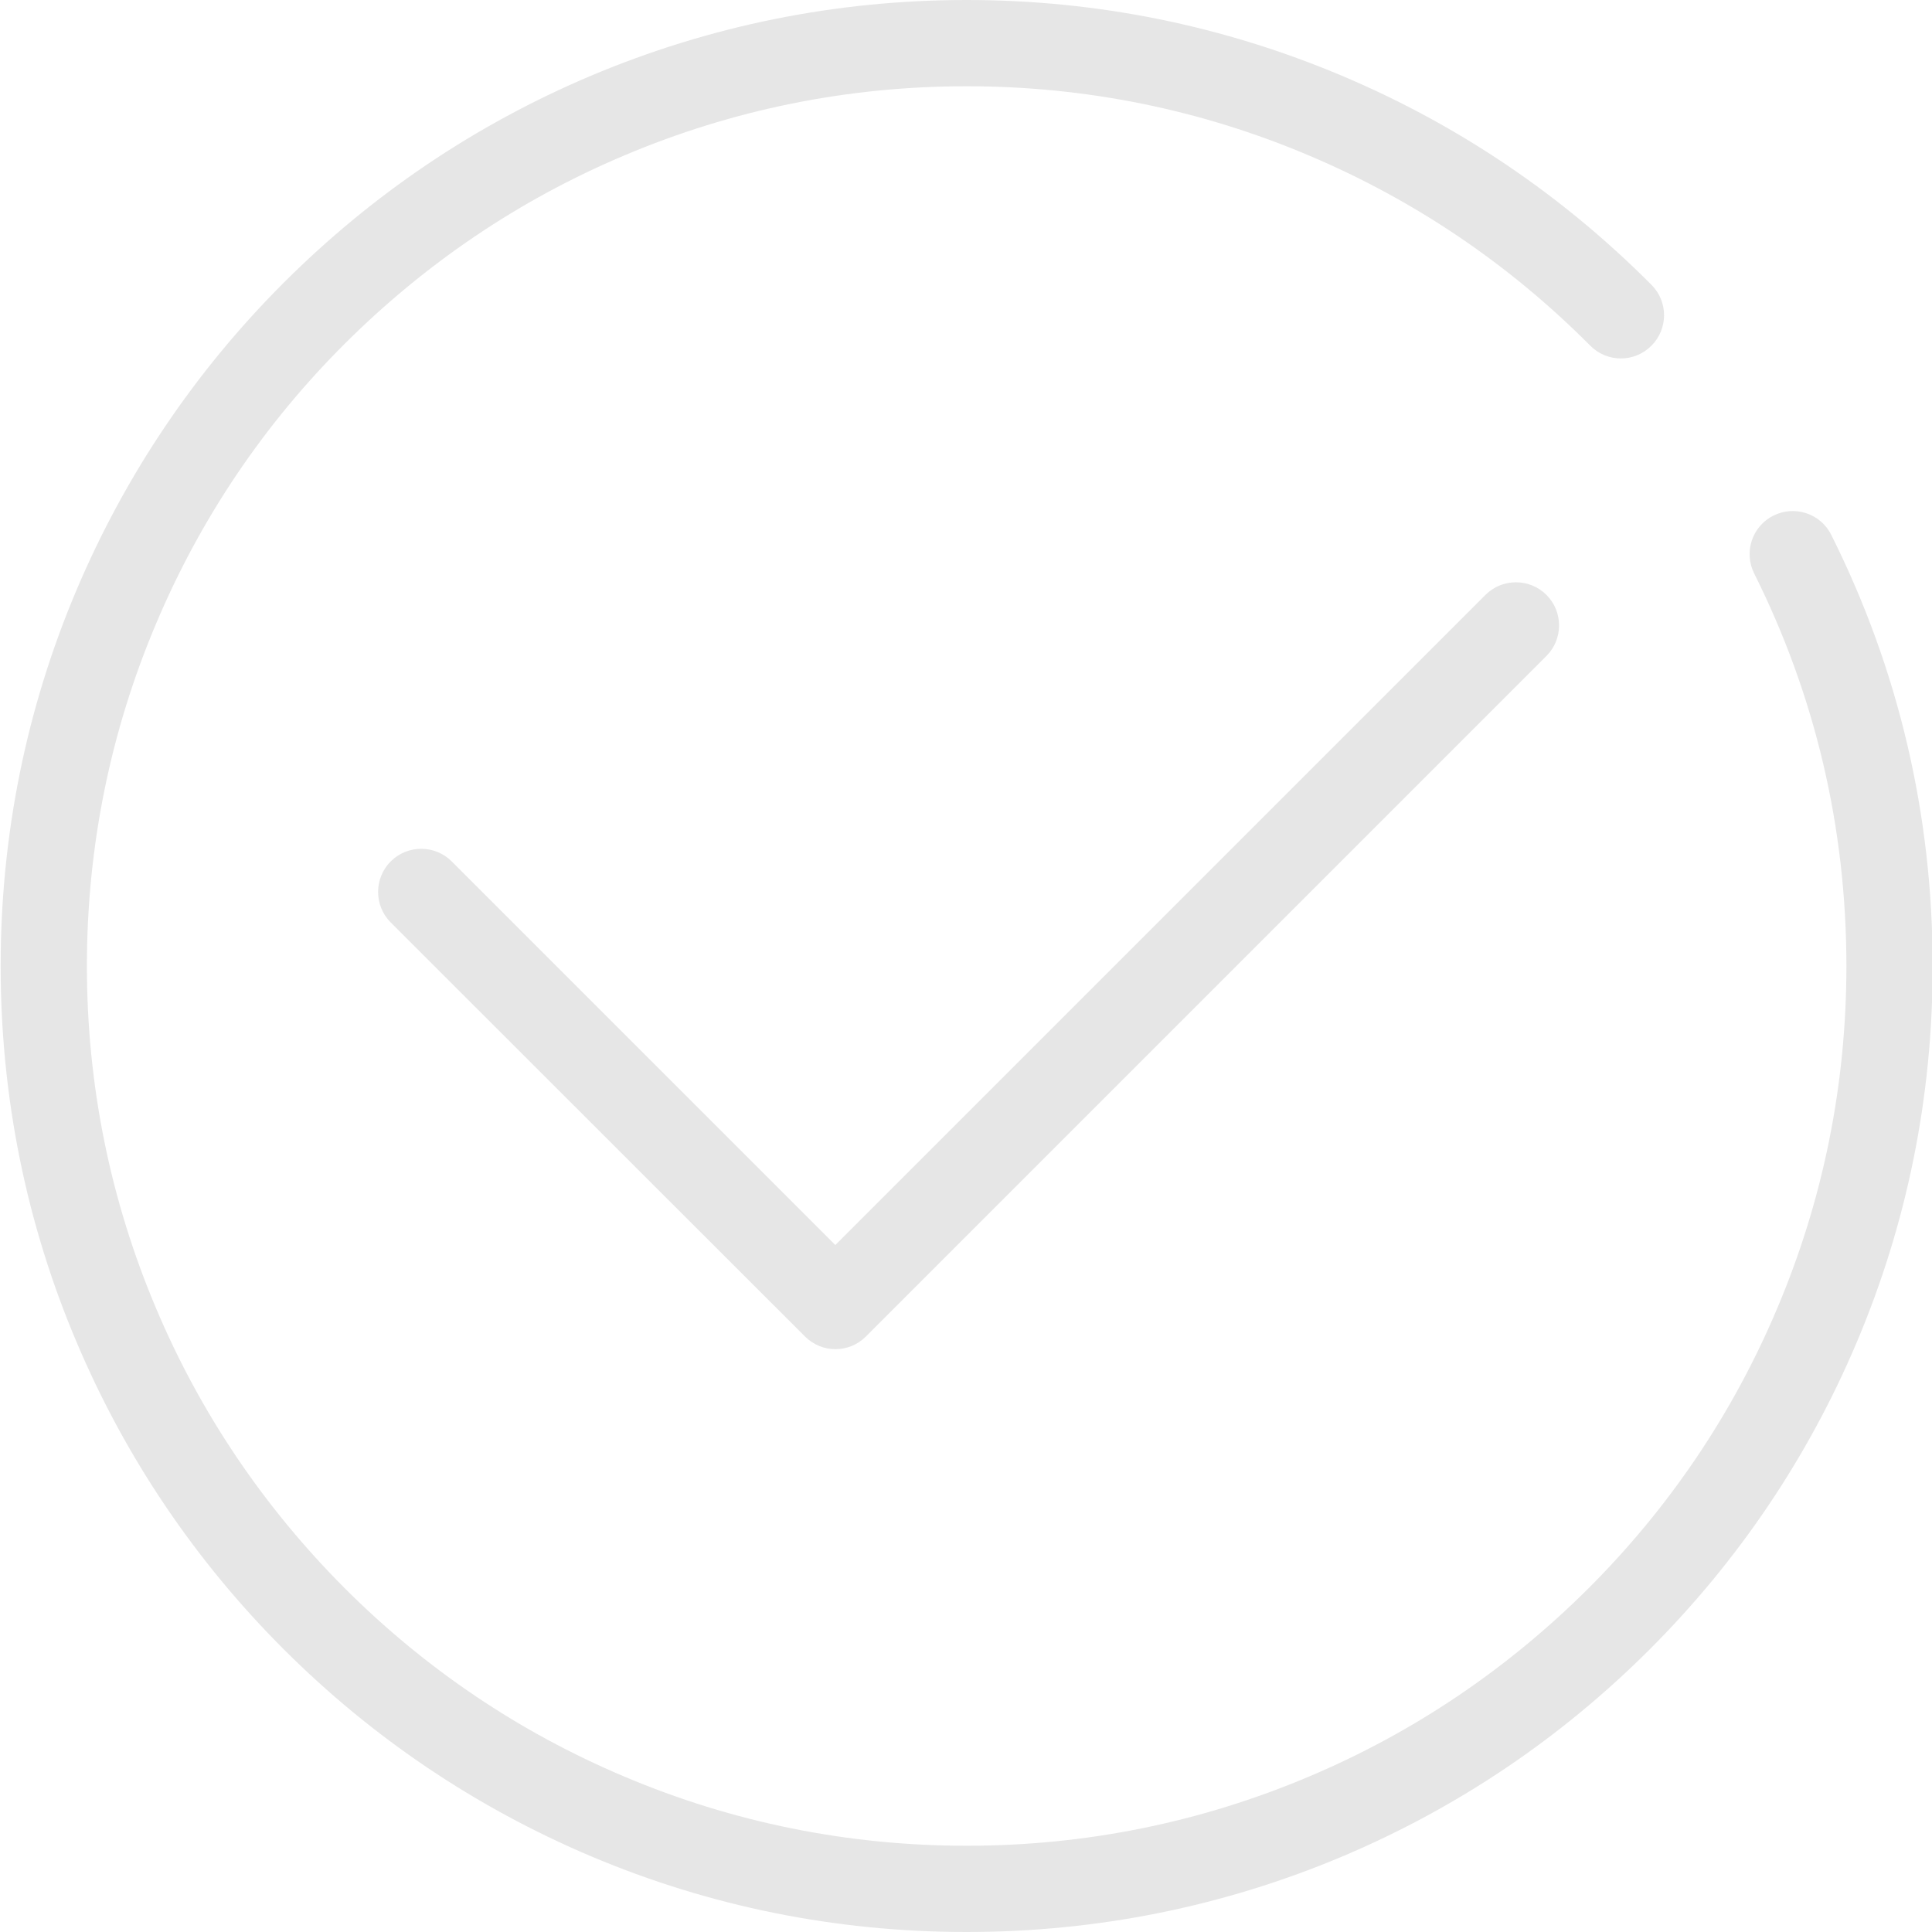 <?xml version="1.0" standalone="no"?><!DOCTYPE svg PUBLIC "-//W3C//DTD SVG 1.1//EN" "http://www.w3.org/Graphics/SVG/1.1/DTD/svg11.dtd"><svg class="icon" width="200px" height="200.00px" viewBox="0 0 1024 1024" version="1.1" xmlns="http://www.w3.org/2000/svg"><path fill="#e6e6e6" d="M442.743 715.086c-5.829 0-11.657-2.286-16.114-6.743l-219.543-219.429c-8.914-8.914-8.914-23.429 0-32.343s23.429-8.914 32.343 0l203.314 203.314 344.571-344.571c8.914-8.914 23.429-8.914 32.343 0s8.914 23.429 0 32.343L458.857 708.457c-4.457 4.457-10.286 6.629-16.114 6.629zM512.343 1024c-69.143 0-136.114-13.486-199.314-40.229-60.914-25.829-115.771-62.743-162.743-109.714-46.971-46.971-83.886-101.714-109.714-162.743C13.829 648.229 0.343 581.143 0.343 512s13.486-136.114 40.229-199.314c25.829-60.914 62.743-115.771 109.714-162.743 46.971-46.971 101.714-83.886 162.743-109.714C376.114 13.6 443.2 0 512.343 0 581.714 0 648.914 13.714 712.229 40.571c61.143 25.943 116 63.086 163.086 110.4 8.914 8.914 8.914 23.429-0.114 32.343-8.914 8.914-23.429 8.914-32.343-0.114-42.857-43.086-92.8-76.914-148.571-100.571C636.8 58.171 575.543 45.714 512.343 45.714c-62.971 0-124 12.343-181.486 36.686-55.543 23.429-105.371 57.143-148.229 99.886s-76.457 92.686-99.886 148.229C58.4 388 46.057 449.143 46.057 512c0 62.971 12.343 124 36.686 181.486 23.429 55.543 57.143 105.371 99.886 148.229 42.857 42.857 92.686 76.457 148.229 99.886 57.486 24.343 118.514 36.686 181.486 36.686s124-12.343 181.486-36.686c55.543-23.429 105.371-57.143 148.229-99.886 42.857-42.857 76.457-92.686 99.886-148.229 24.343-57.486 36.686-118.514 36.686-181.486 0-73.143-16.457-143.2-48.914-208.114-5.6-11.314-1.029-25.029 10.286-30.629 11.314-5.6 25.029-1.029 30.629 10.286 35.657 71.314 53.714 148.229 53.714 228.571 0 69.143-13.486 136.114-40.229 199.314-25.829 61.029-62.743 115.771-109.714 162.743-46.971 46.971-101.714 83.886-162.743 109.714-63.2 26.629-130.171 40.114-199.314 40.114z" /></svg>